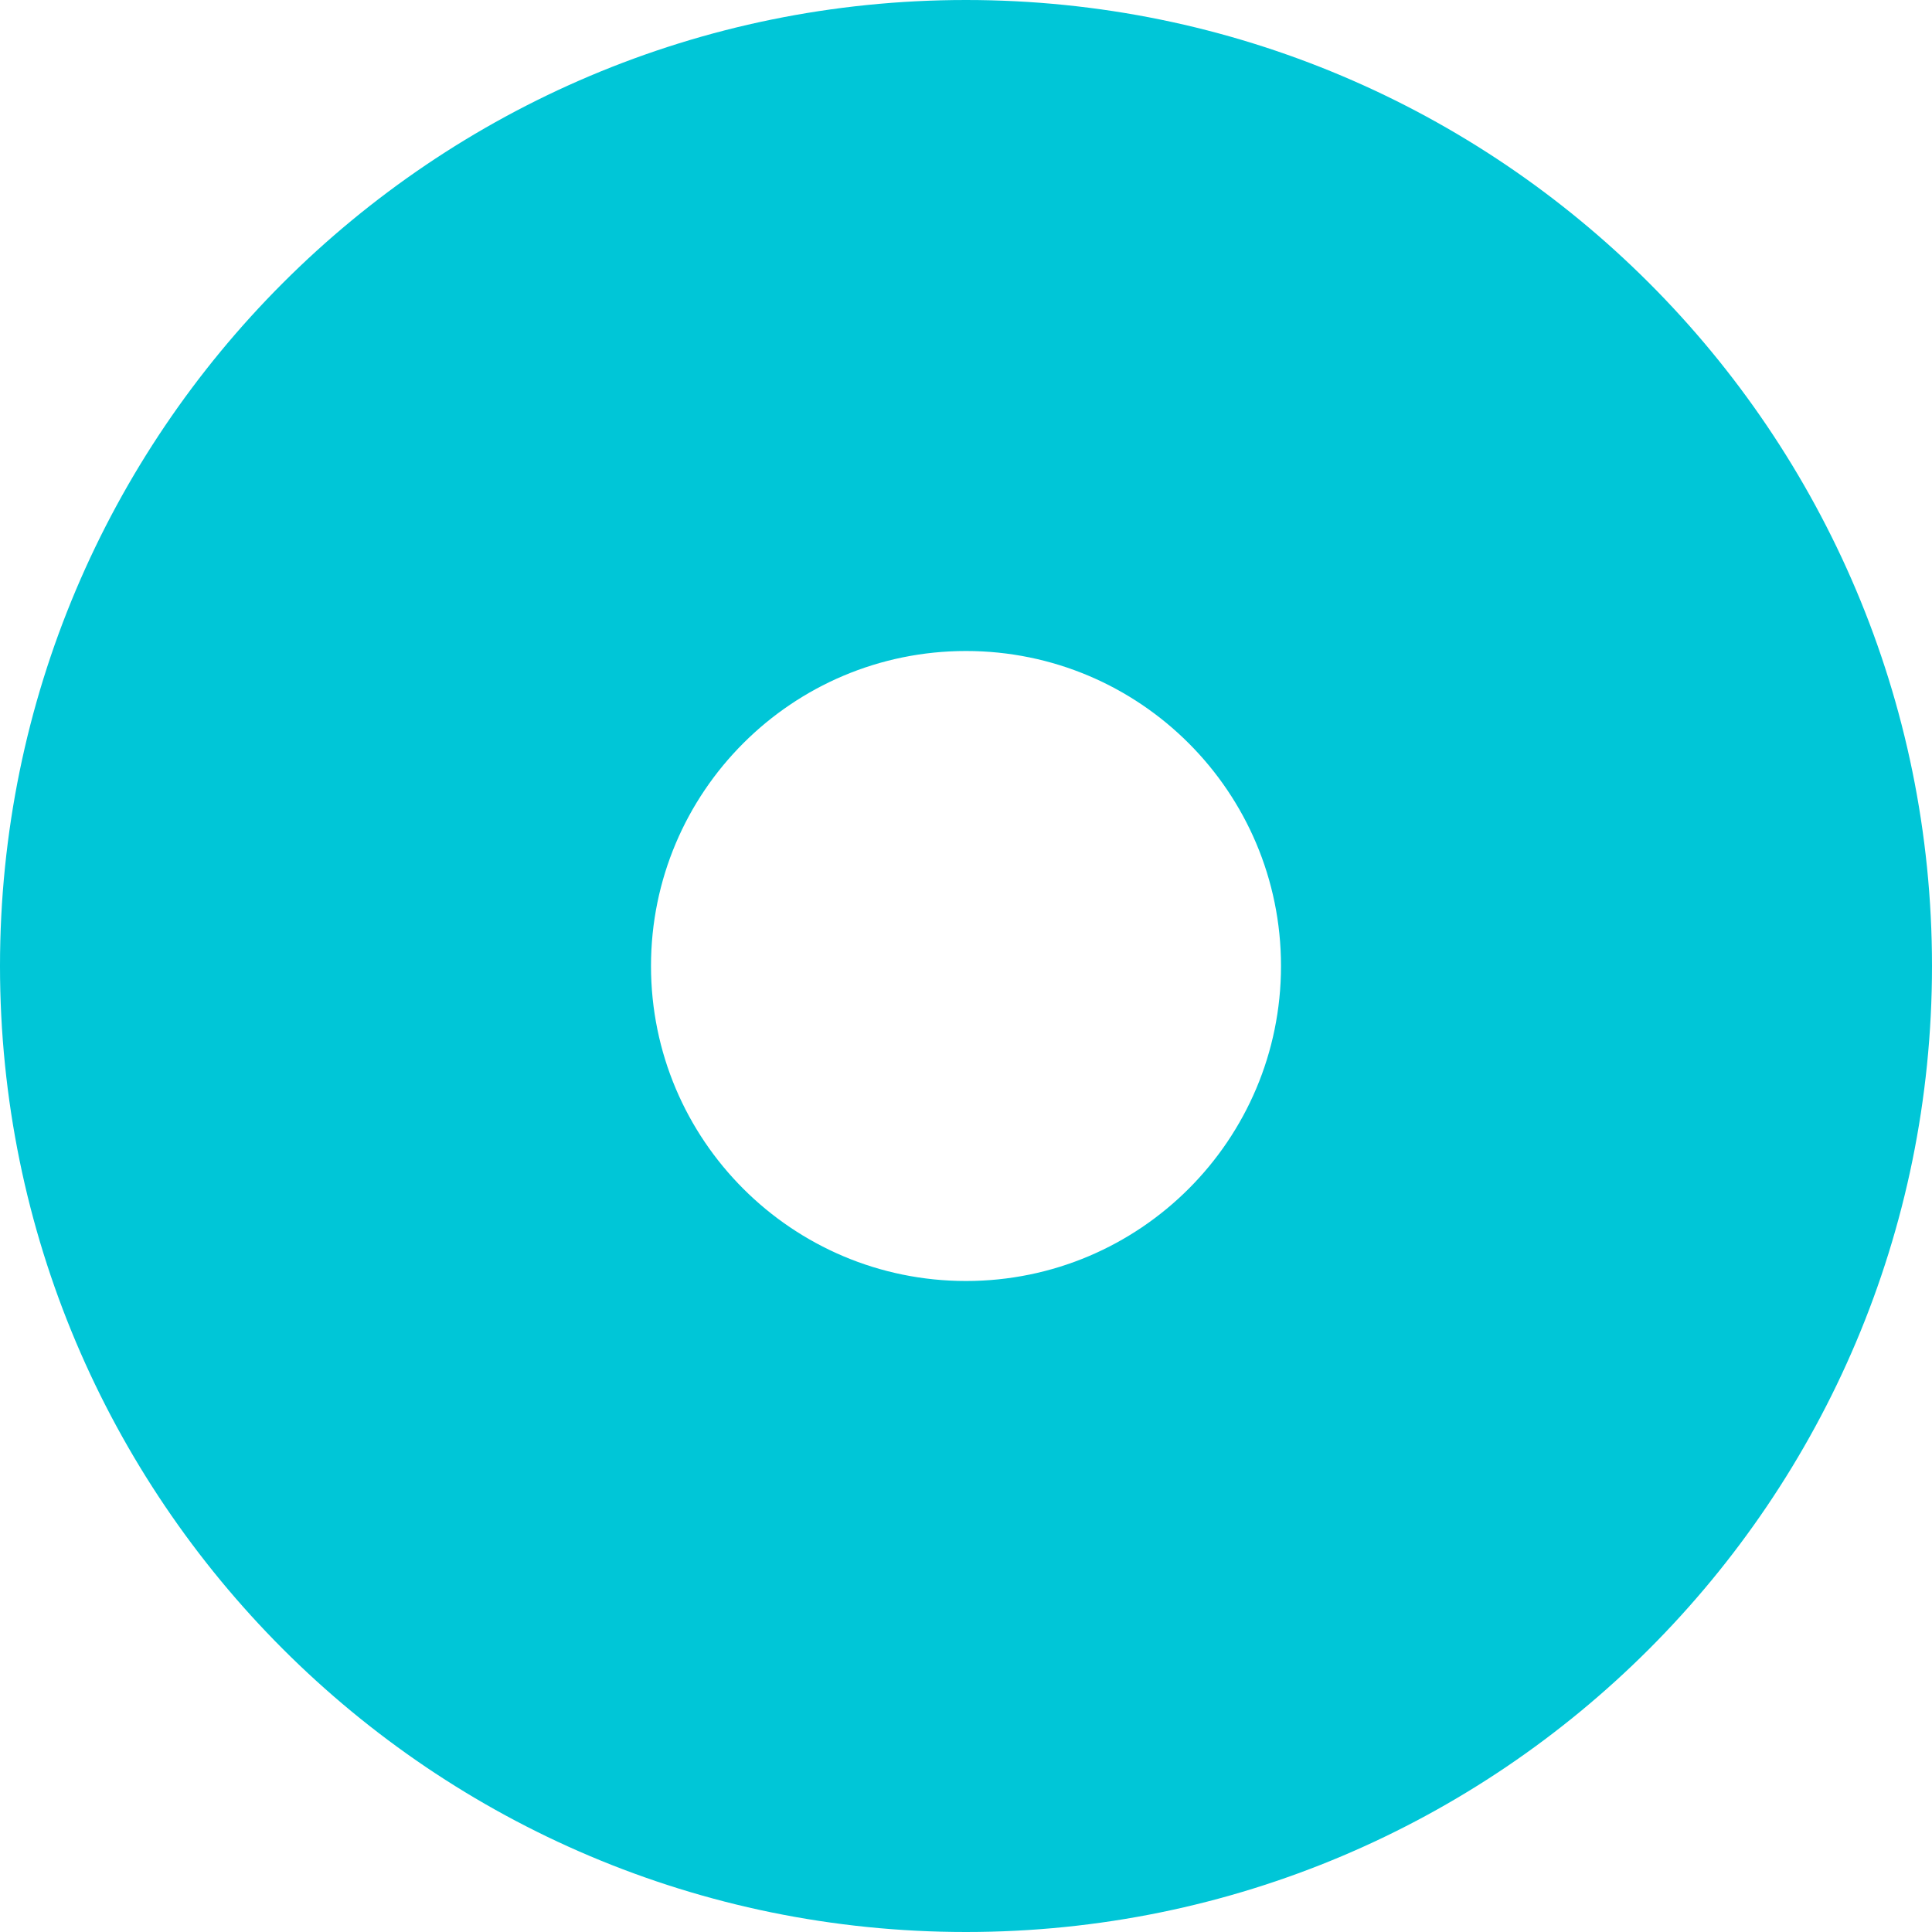 <?xml version="1.0" encoding="iso-8859-1"?>
<!-- Generator: Adobe Illustrator 18.1.1, SVG Export Plug-In . SVG Version: 6.00 Build 0)  -->
<svg xmlns="http://www.w3.org/2000/svg" xmlns:xlink="http://www.w3.org/1999/xlink" version="1.1" id="Capa_1" x="0px" y="0px" viewBox="0 0 92 92" style="enable-background:new 0 0 92 92;" xml:space="preserve" width="512px" height="512px">
<g>
	<path d="M45.998,0C20.594,0,0,20.595,0,46c0,25.406,20.594,46,45.998,46C71.404,92,92,71.407,92,46   C92,20.595,71.404,0,45.998,0z M46,61c-8.283,0-15-6.717-15-15s6.717-15,15-15s15,6.717,15,15S54.283,61,46,61z" fill="#00c6d7"/>
</g>
<g>
</g>
<g>
</g>
<g>
</g>
<g>
</g>
<g>
</g>
<g>
</g>
<g>
</g>
<g>
</g>
<g>
</g>
<g>
</g>
<g>
</g>
<g>
</g>
<g>
</g>
<g>
</g>
<g>
</g>
</svg>
